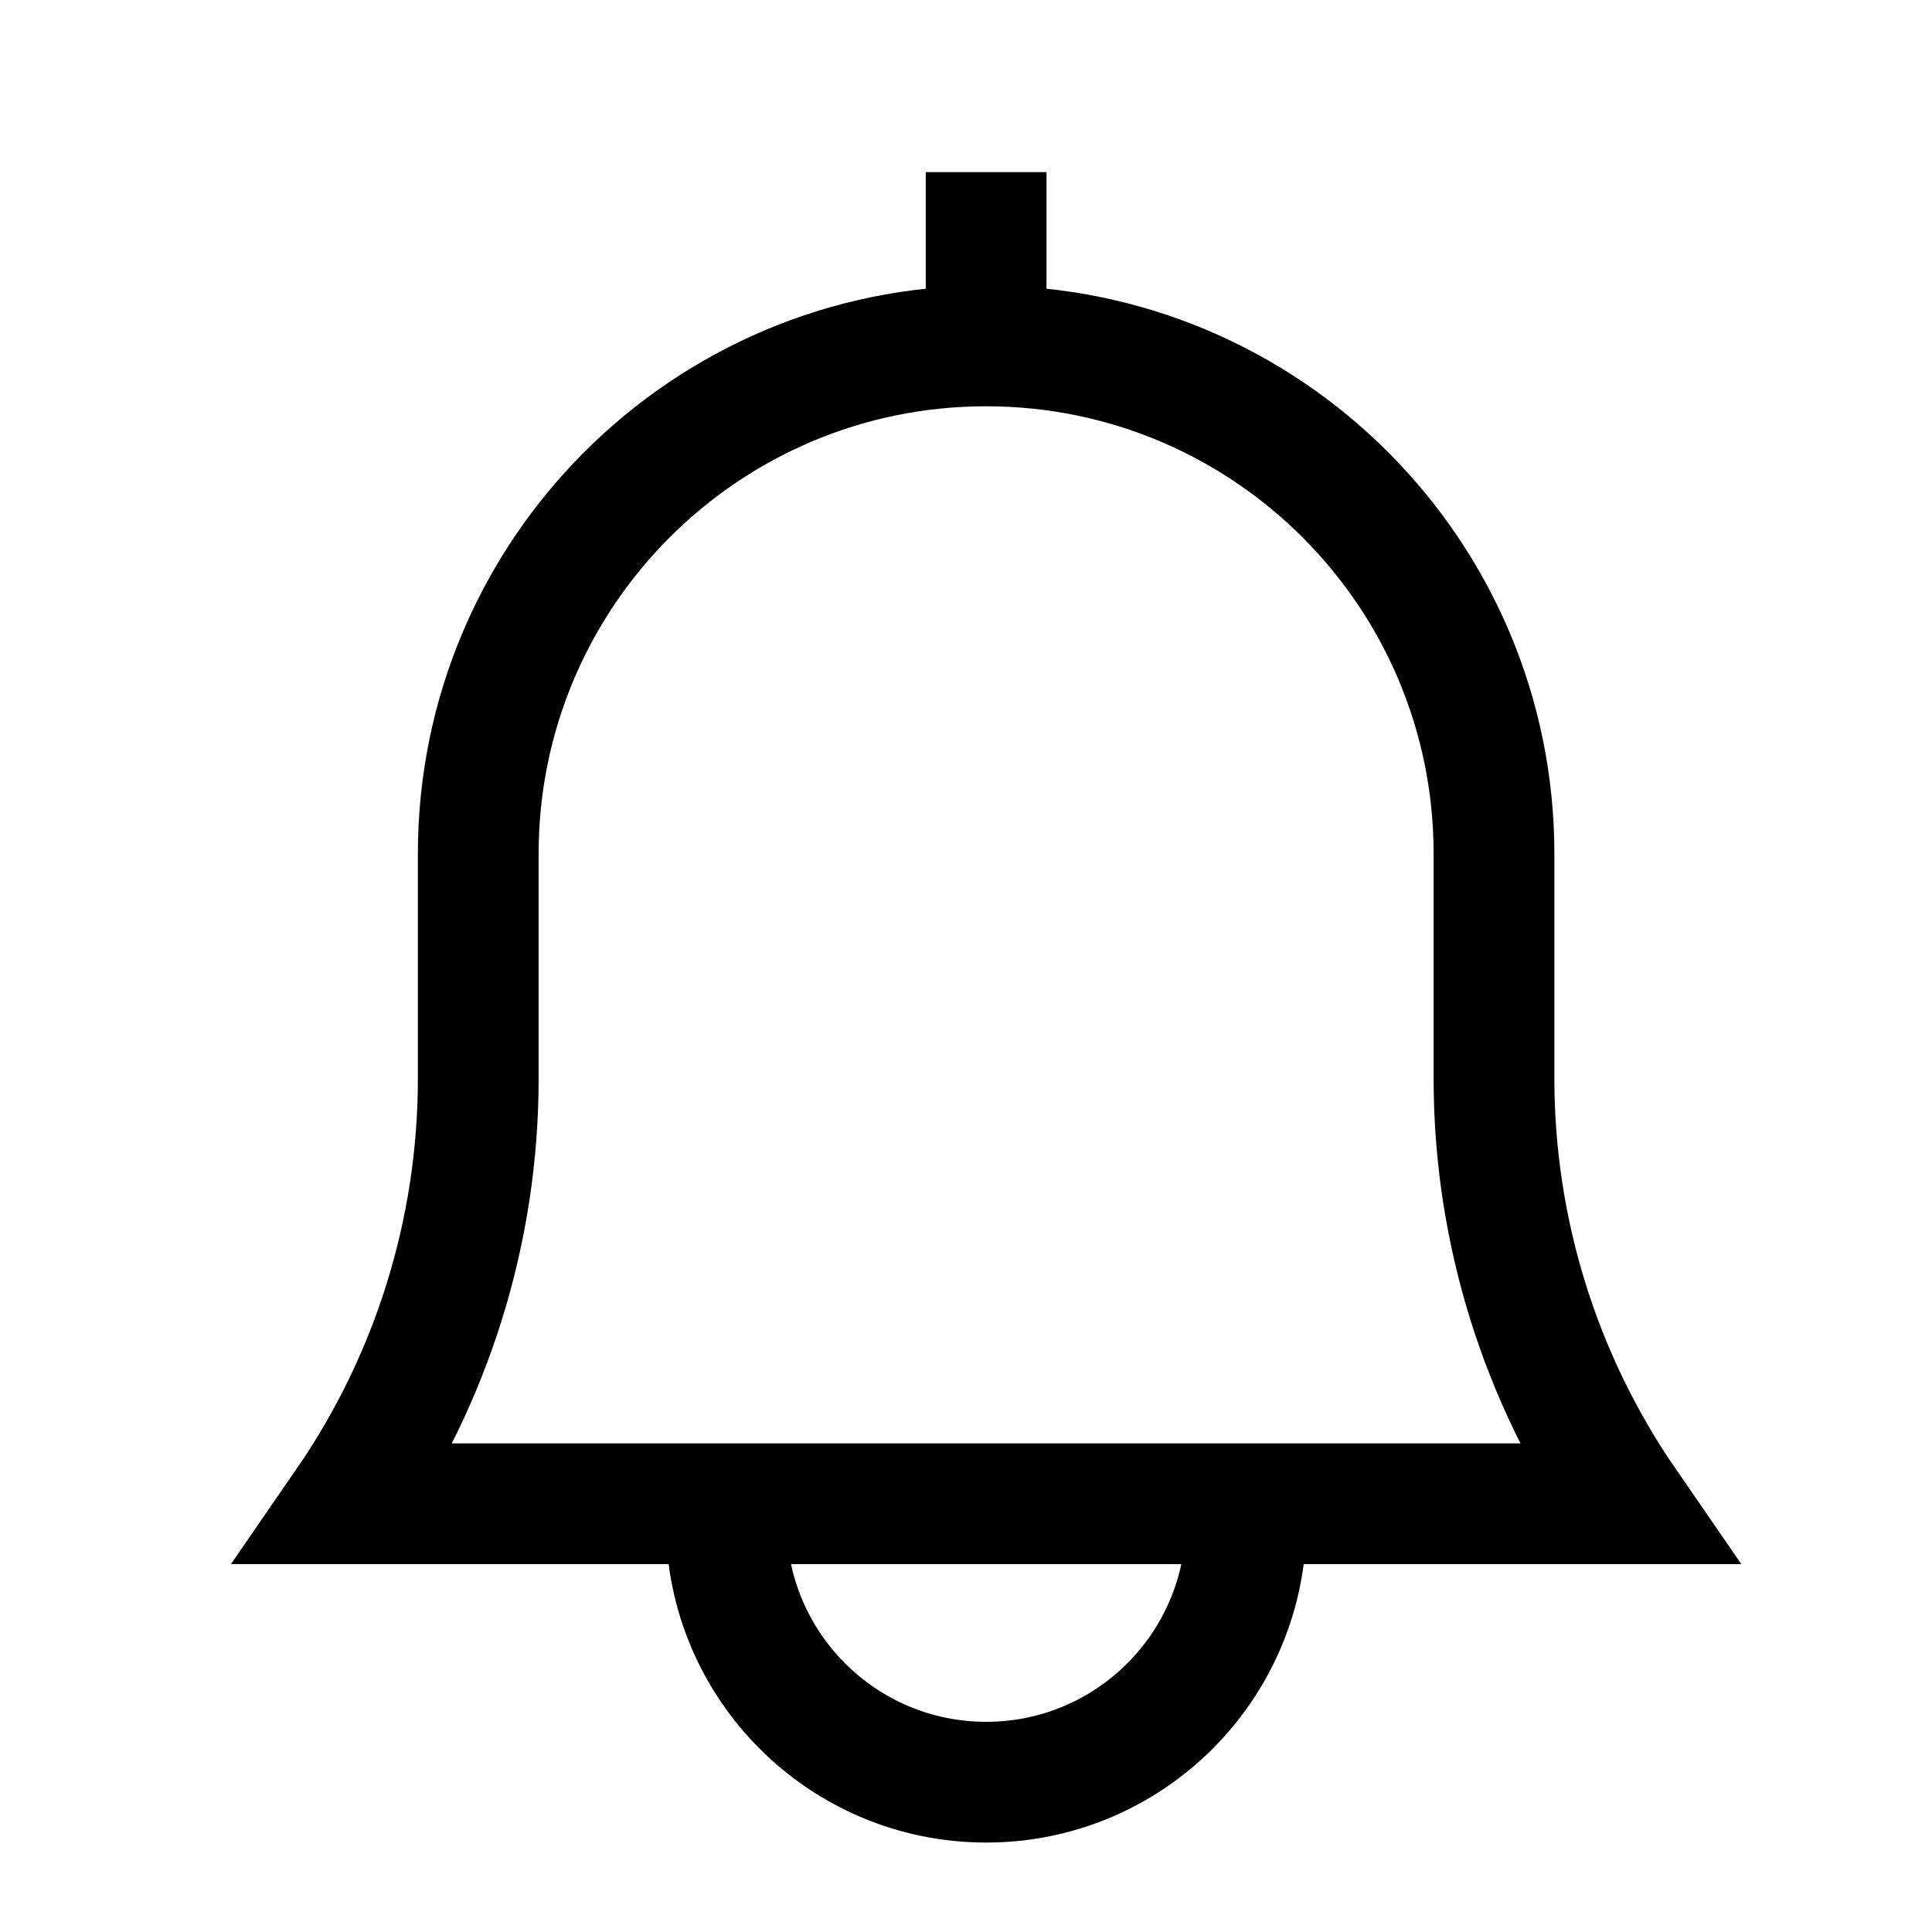 <svg width="24" height="24" viewBox="0 0 24 24" fill="none" xmlns="http://www.w3.org/2000/svg">
<path d="M12.25 4.297C15.734 4.297 18.559 7.122 18.559 10.606V13.399C18.559 15.285 19.132 17.127 20.203 18.68H4.297C5.368 17.127 5.941 15.285 5.941 13.399V10.606C5.941 7.122 8.766 4.297 12.25 4.297ZM12.25 4.297V2.138" stroke="black" stroke-width="1.5"/>
<path d="M15.479 18.68V18.91C15.479 20.693 14.034 22.139 12.251 22.139C10.467 22.139 9.022 20.693 9.022 18.91V18.68" stroke="black" stroke-width="1.5"/>
</svg>
